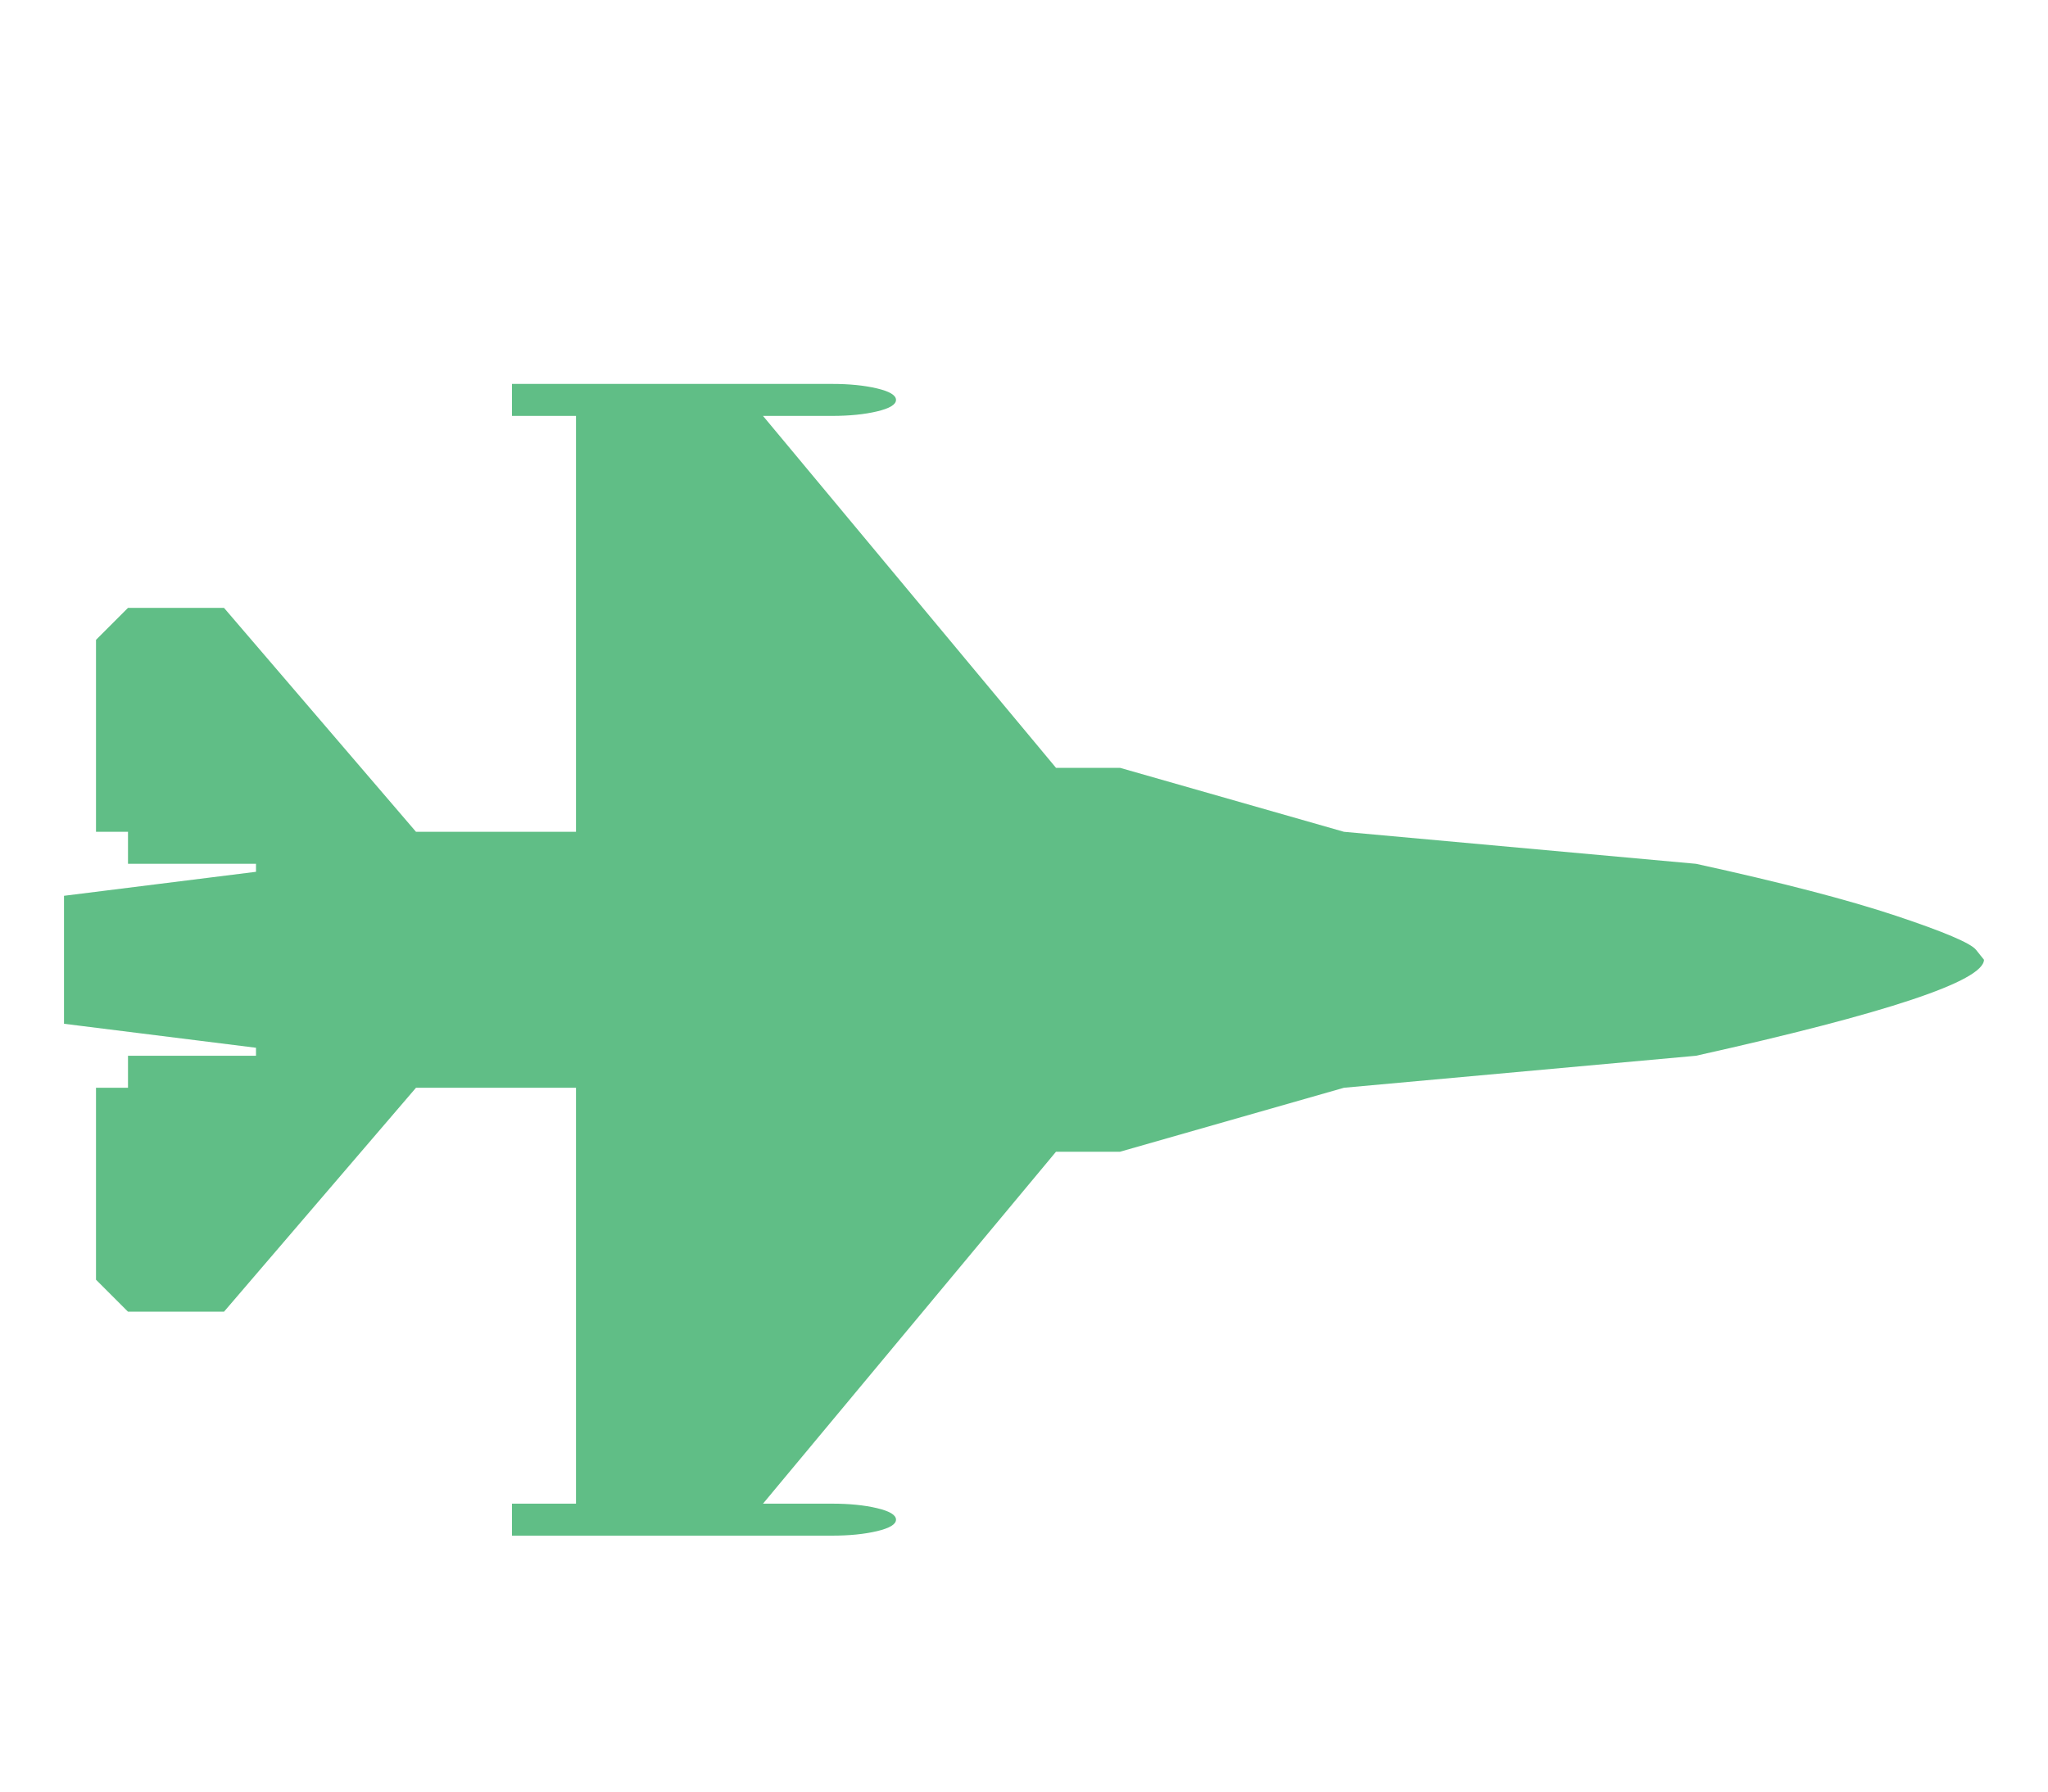 <svg width="2048" height="1792" xmlns="http://www.w3.org/2000/svg"><path d="M1984 960q-1 32-288 96l-352 32-224 64h-64l-293 352h69q26 0 45 4.5t19 11.5-19 11.5-45 4.5H512v-32h64v-416H416l-192 224h-96l-32-32v-192h32v-32h128v-8l-192-24V896l192-24v-8H128v-32H96V640l32-32h96l192 224h160V416h-64v-32h320q26 0 45 4.5t19 11.5-19 11.5-45 4.5h-69l293 352h64l224 64 352 32q128 28 200 52t80 34z" fill="#60be86"/></svg>